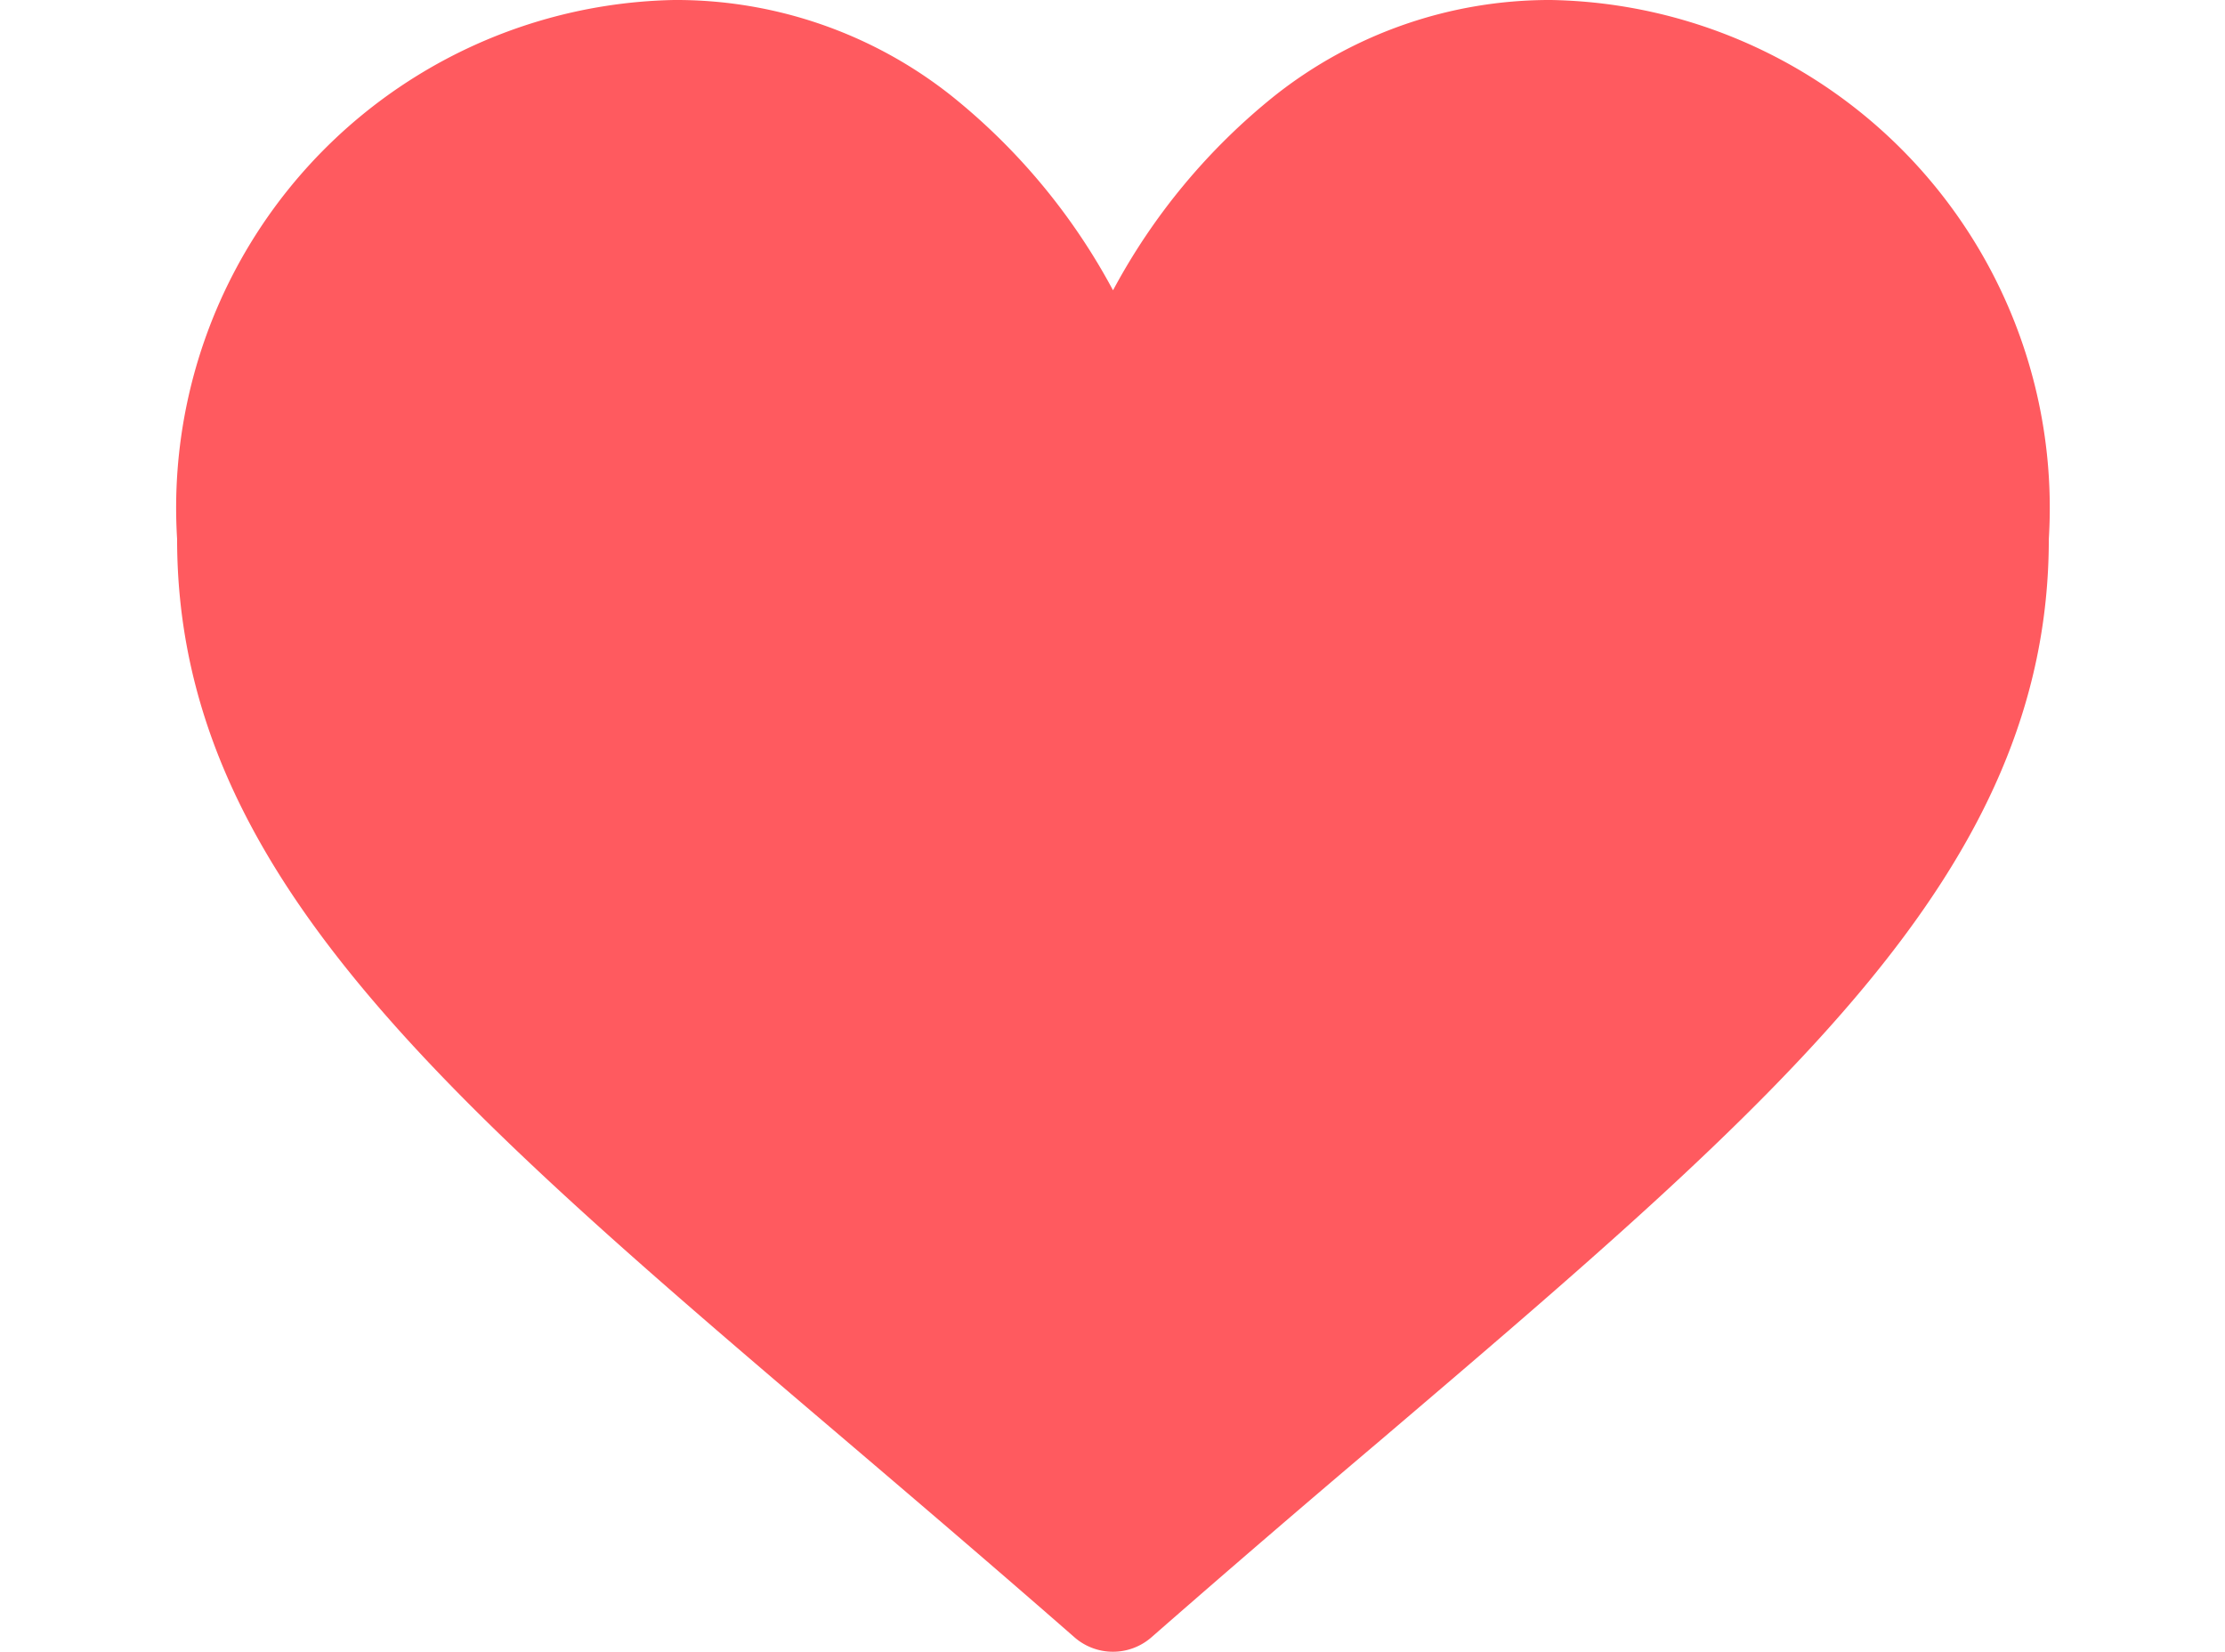 <svg xmlns="http://www.w3.org/2000/svg" width="14.23" height="10.563" viewBox="0 0 14.23 12.563"><defs><style>.a{fill:#ff5a5f;}</style></defs><g transform="translate(0 -30)"><g transform="translate(0 30)"><path class="a" d="M10.45,30a3.369,3.369,0,0,0-2.1.727,4.793,4.793,0,0,0-1.231,1.481,4.793,4.793,0,0,0-1.231-1.481A3.369,3.369,0,0,0,3.78,30,3.863,3.863,0,0,0,0,34.1c0,2.525,2.027,4.253,5.1,6.868.521.444,1.112.948,1.726,1.485a.445.445,0,0,0,.585,0c.614-.537,1.2-1.04,1.726-1.485,3.069-2.615,5.1-4.343,5.1-6.868A3.863,3.863,0,0,0,10.45,30Z" transform="translate(0 -30)"/></g></g></svg>